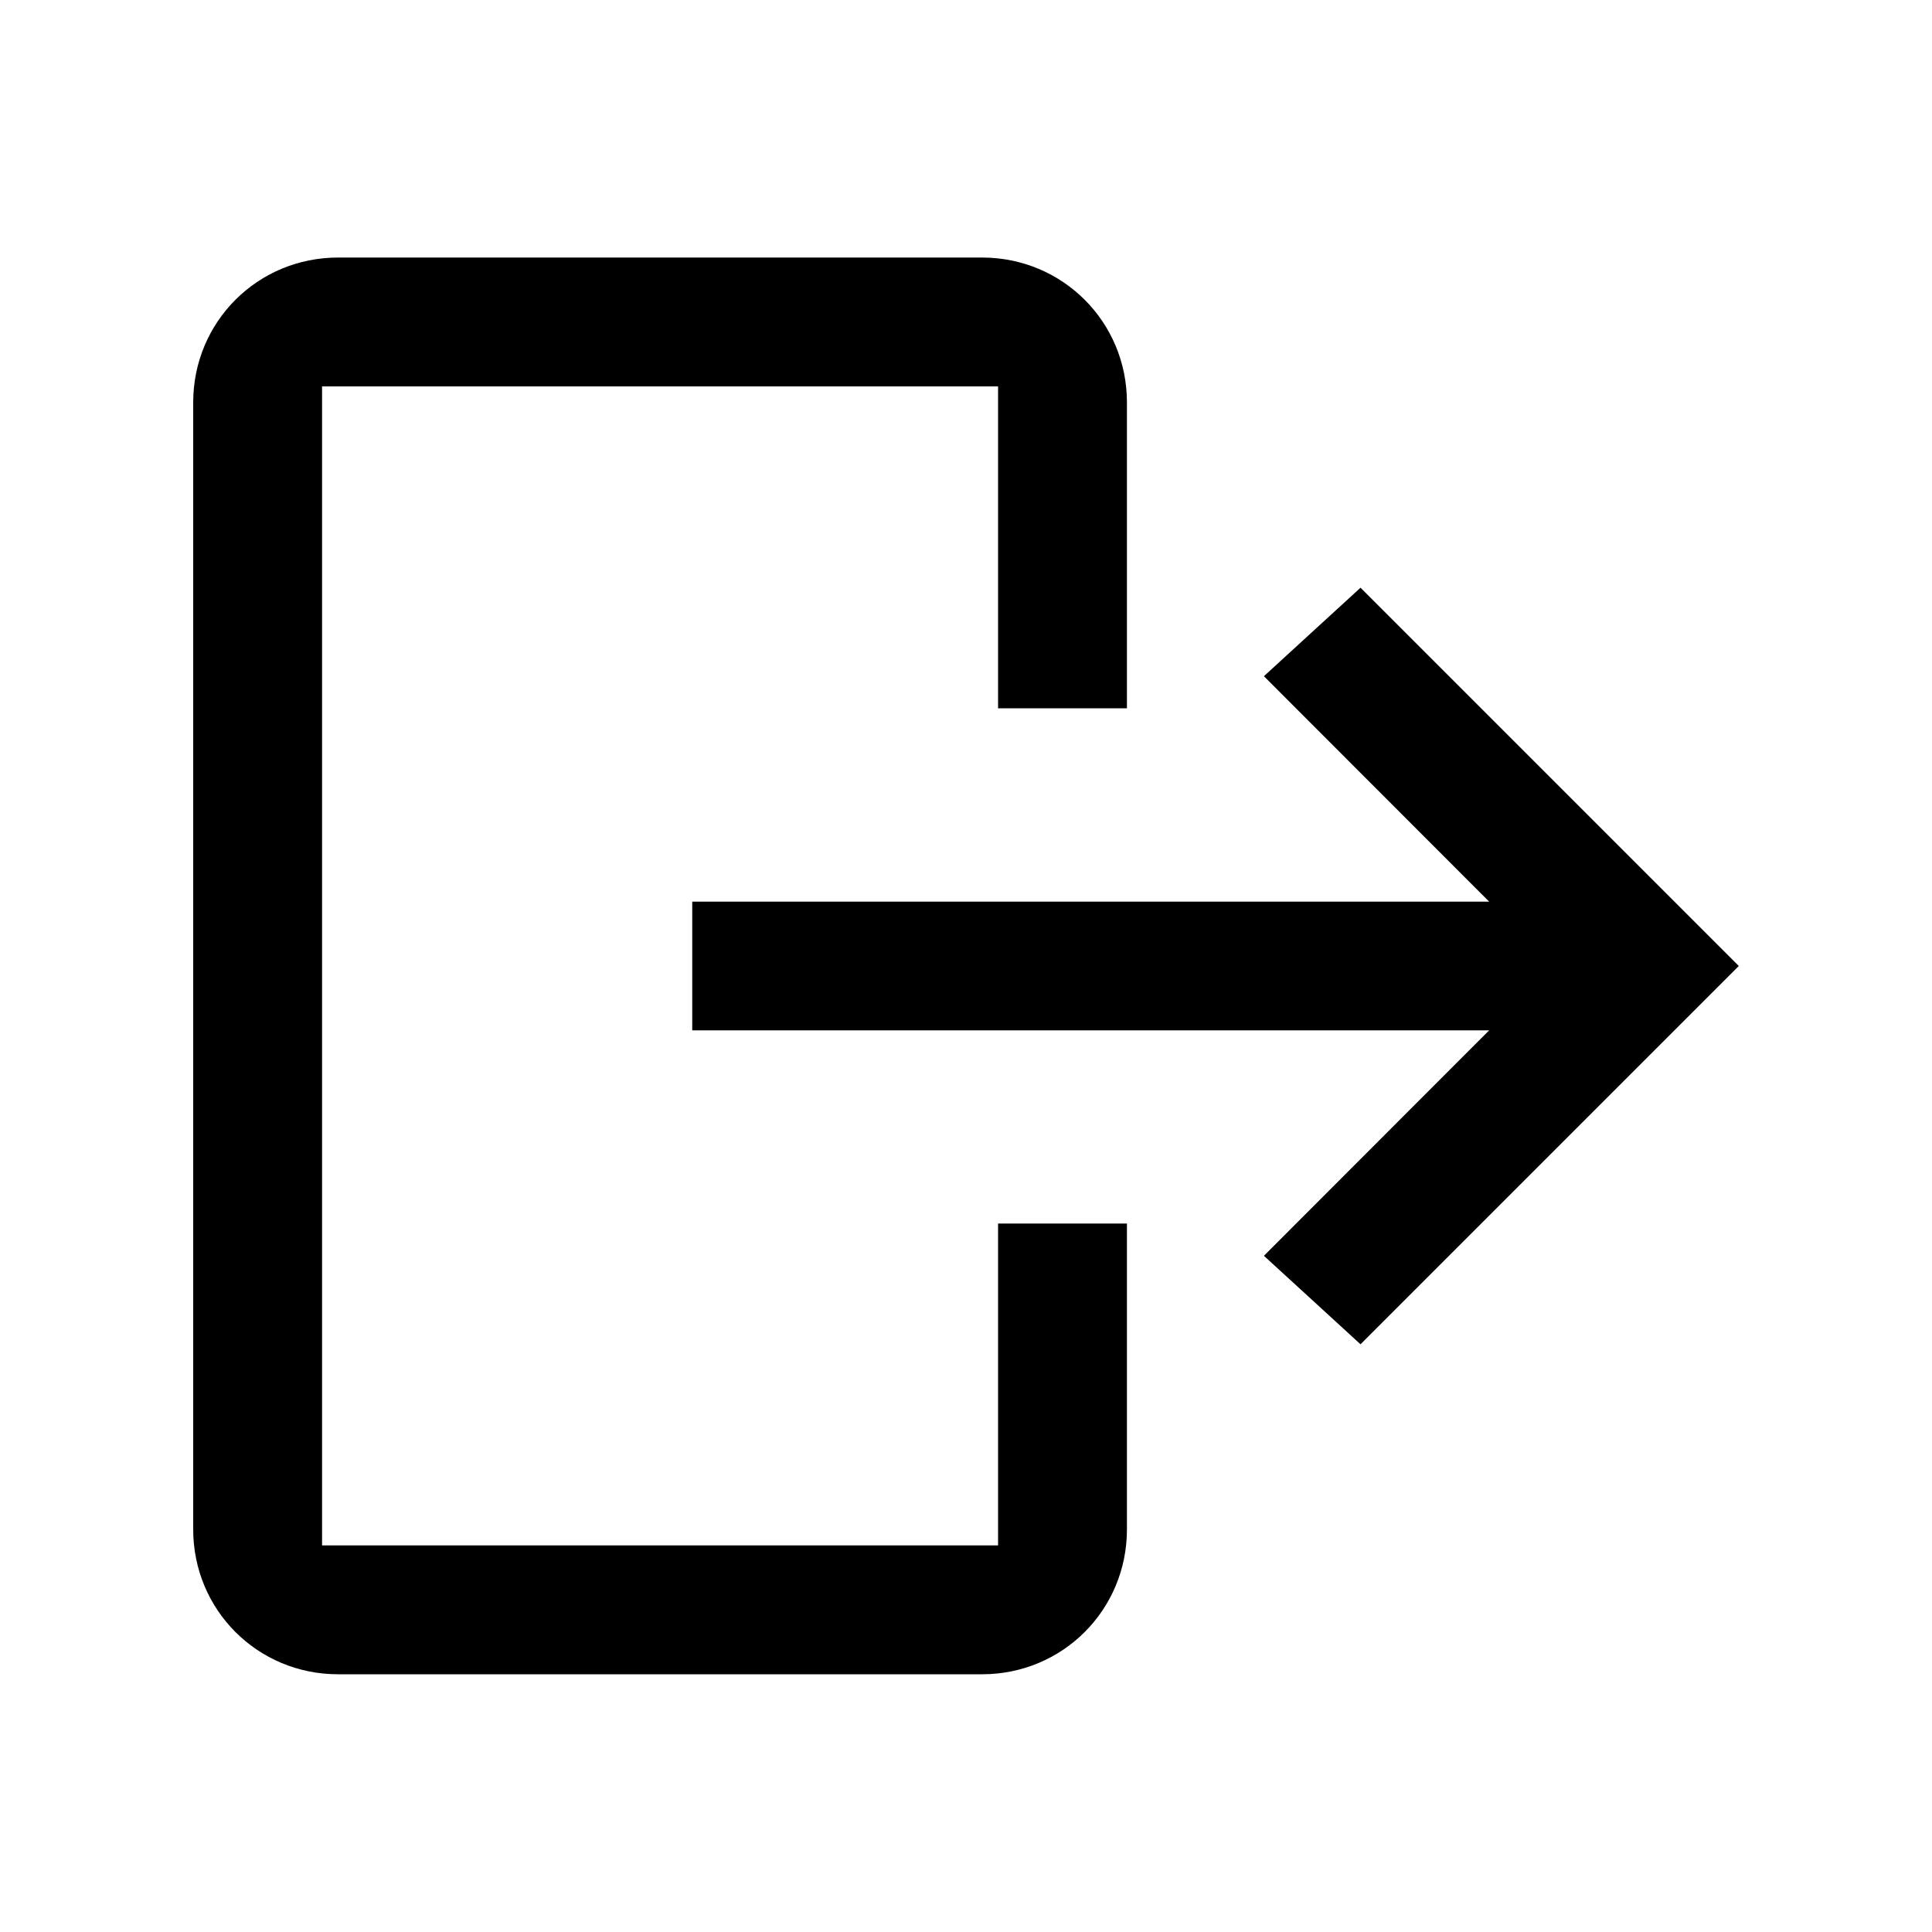 <?xml version="1.0" encoding="utf-8"?>
<!-- Generator: Adobe Illustrator 24.0.0, SVG Export Plug-In . SVG Version: 6.00 Build 0)  -->
<svg version="1.1" id="Layer_1" xmlns="http://www.w3.org/2000/svg" xmlns:xlink="http://www.w3.org/1999/xlink" x="0px" y="0px"
	 viewBox="0 0 1000 1000" style="enable-background:new 0 0 1000 1000;" xml:space="preserve">
<g>
	<path d="M100,208.3c0-41.7,33.3-75,75-75h333.3c41.7,0,75,33.3,75,75v158.3h-66.7V208.3V200h-8.3H175h-8.3v8.3v583.3v8.3h8.3h333.3
		h8.3v-8.3V633.3h66.7v158.3c0,41.7-33.3,75-75,75H175c-41.7,0-75-33.3-75-75C100,791.7,100,208.3,100,208.3z"/>
	<polygon points="900,500 704.2,304.2 654.2,350 758.3,454.2 770.8,466.7 750,466.7 358.3,466.7 358.3,533.3 750,533.3 770.8,533.3 
		758.3,545.8 654.2,650 704.2,695.8 	"/>
</g>
</svg>
